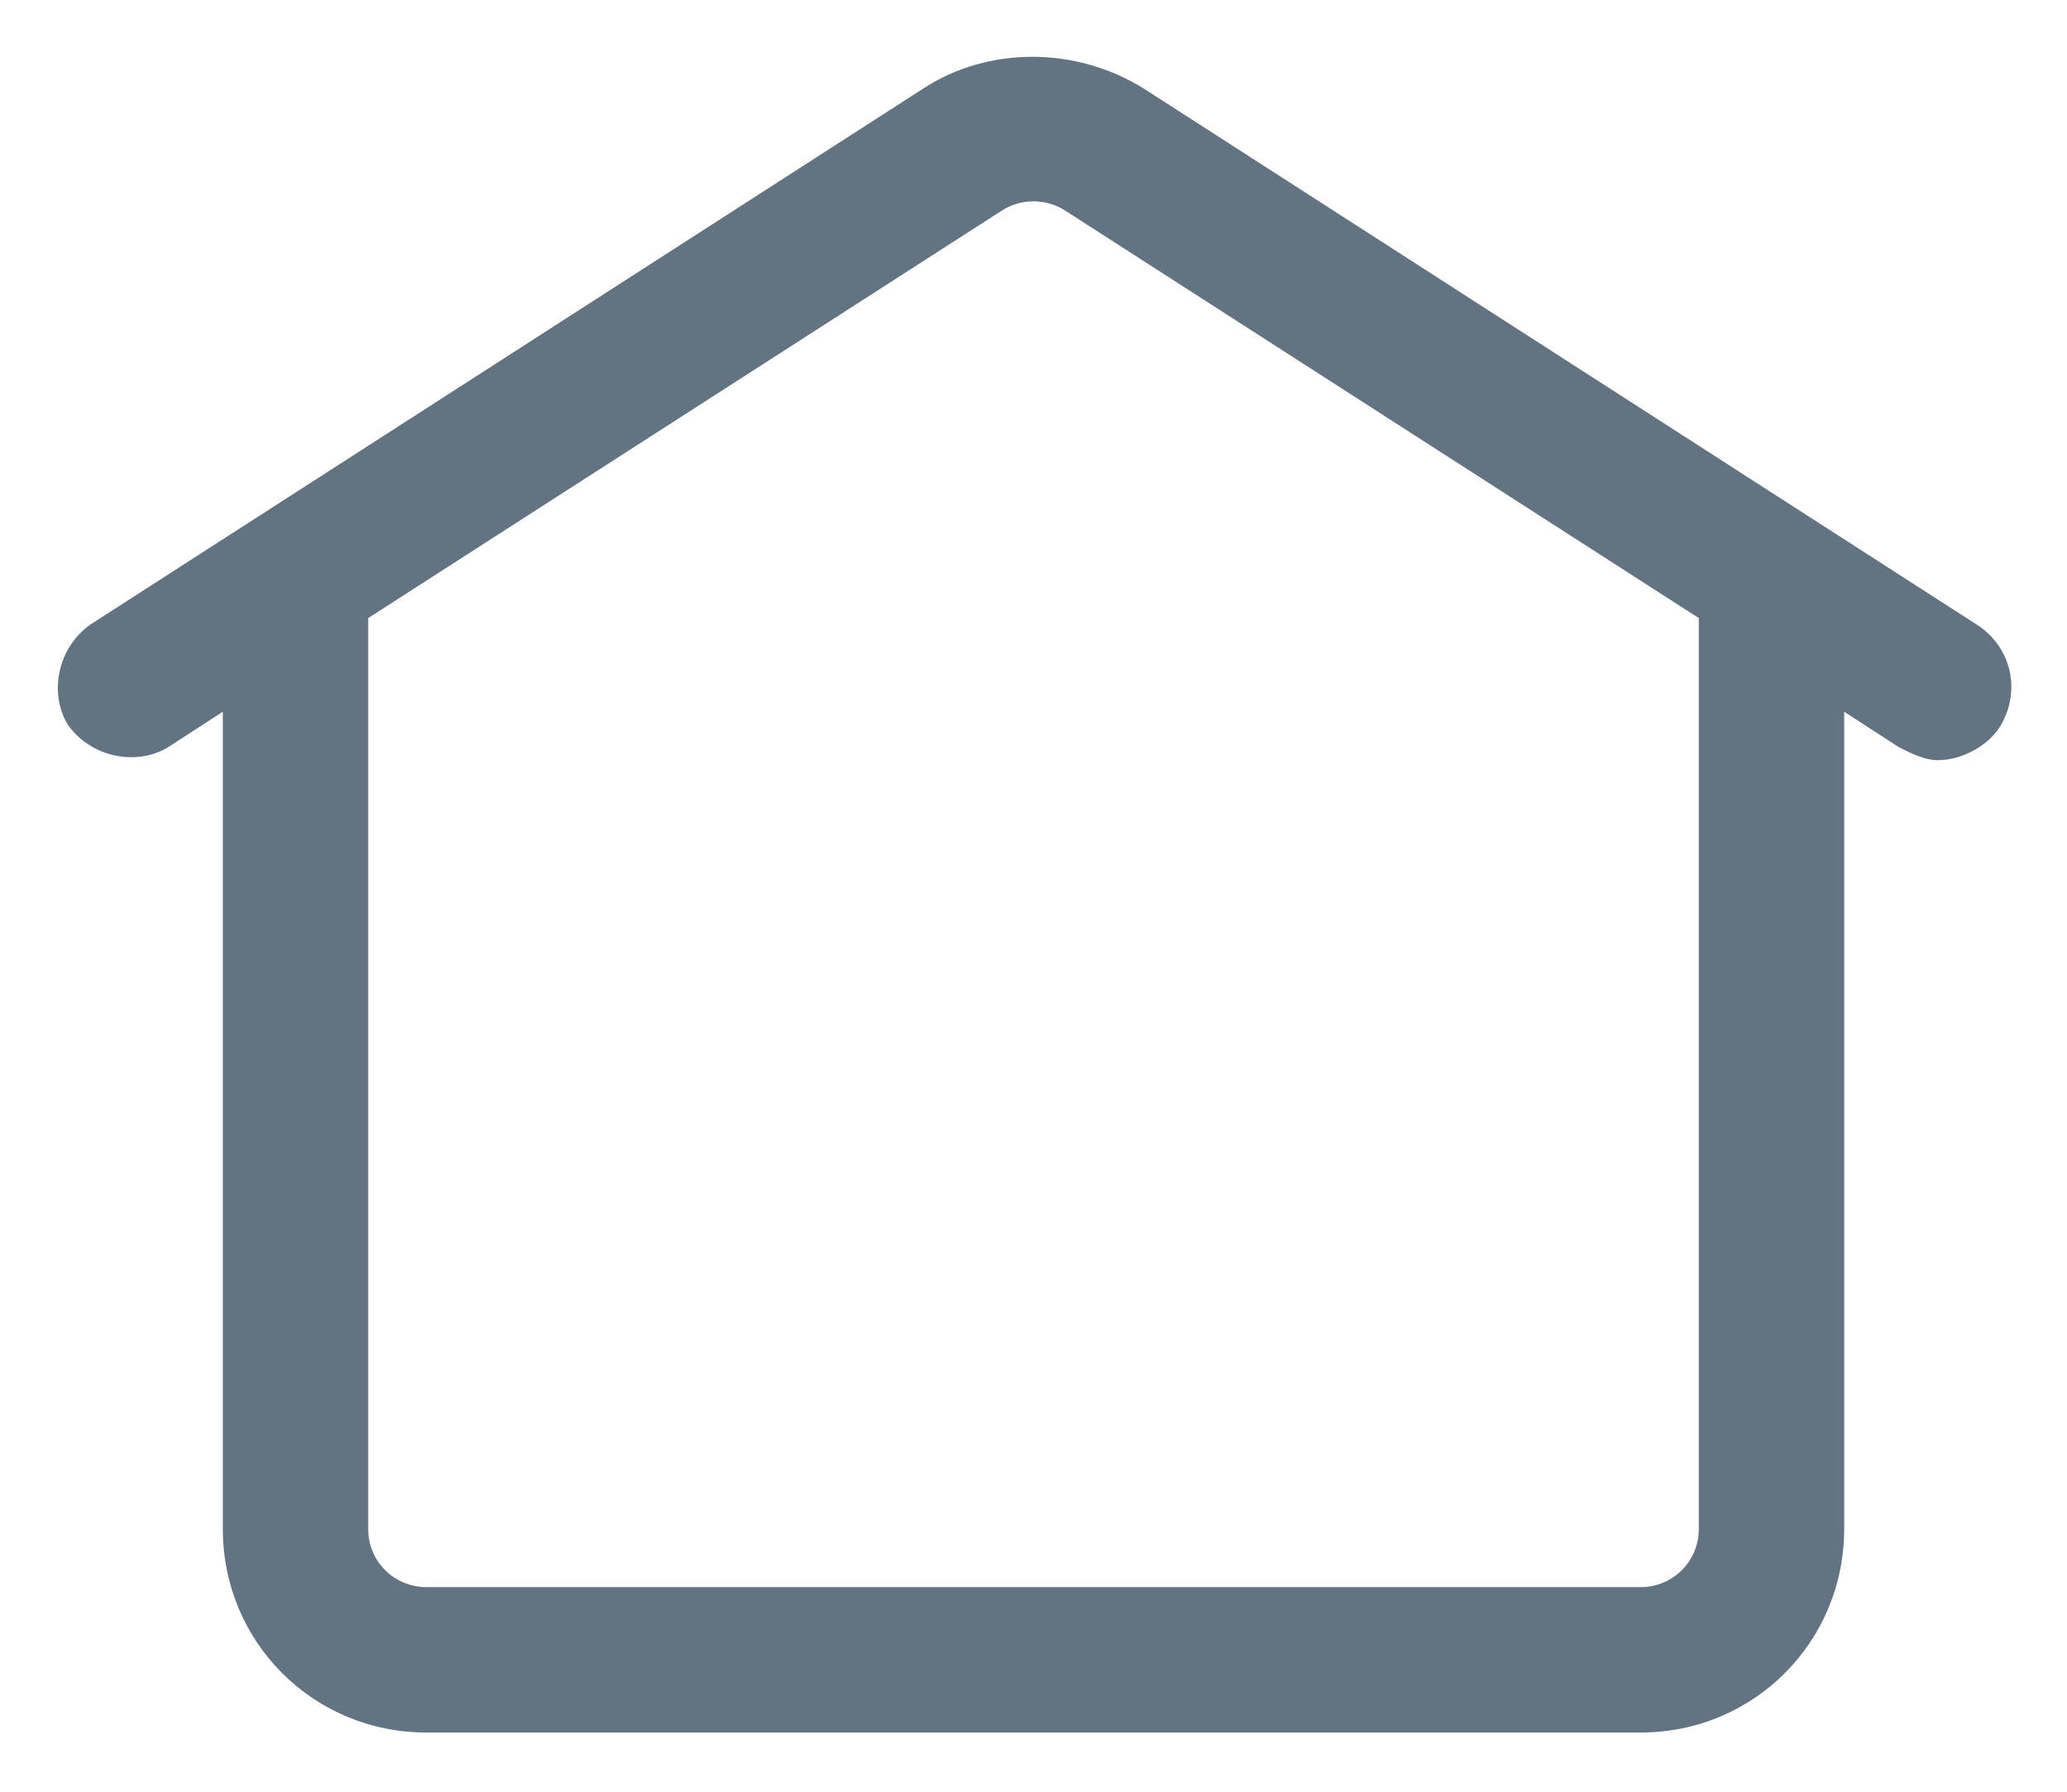 <svg width="30" height="26" viewBox="0 0 30 26" fill="none" xmlns="http://www.w3.org/2000/svg">
<path d="M28.688 9.062L16.594 1.281C15.609 0.672 14.344 0.672 13.406 1.281L1.313 9.062C0.844 9.391 0.703 10.047 0.984 10.516C1.313 10.984 1.969 11.125 2.438 10.844L3.234 10.328V22.188C3.234 23.828 4.547 25.141 6.188 25.141H23.812C25.453 25.141 26.766 23.828 26.766 22.188V10.328L27.562 10.844C27.75 10.938 27.938 11.031 28.125 11.031C28.453 11.031 28.828 10.844 29.016 10.562C29.344 10.047 29.203 9.391 28.688 9.062ZM24.656 22.188C24.656 22.656 24.281 23.031 23.812 23.031H6.188C5.719 23.031 5.344 22.656 5.344 22.188V8.969L14.531 3.062C14.812 2.875 15.188 2.875 15.469 3.062L24.656 8.969V22.188Z" fill="#637381"/>
</svg>
